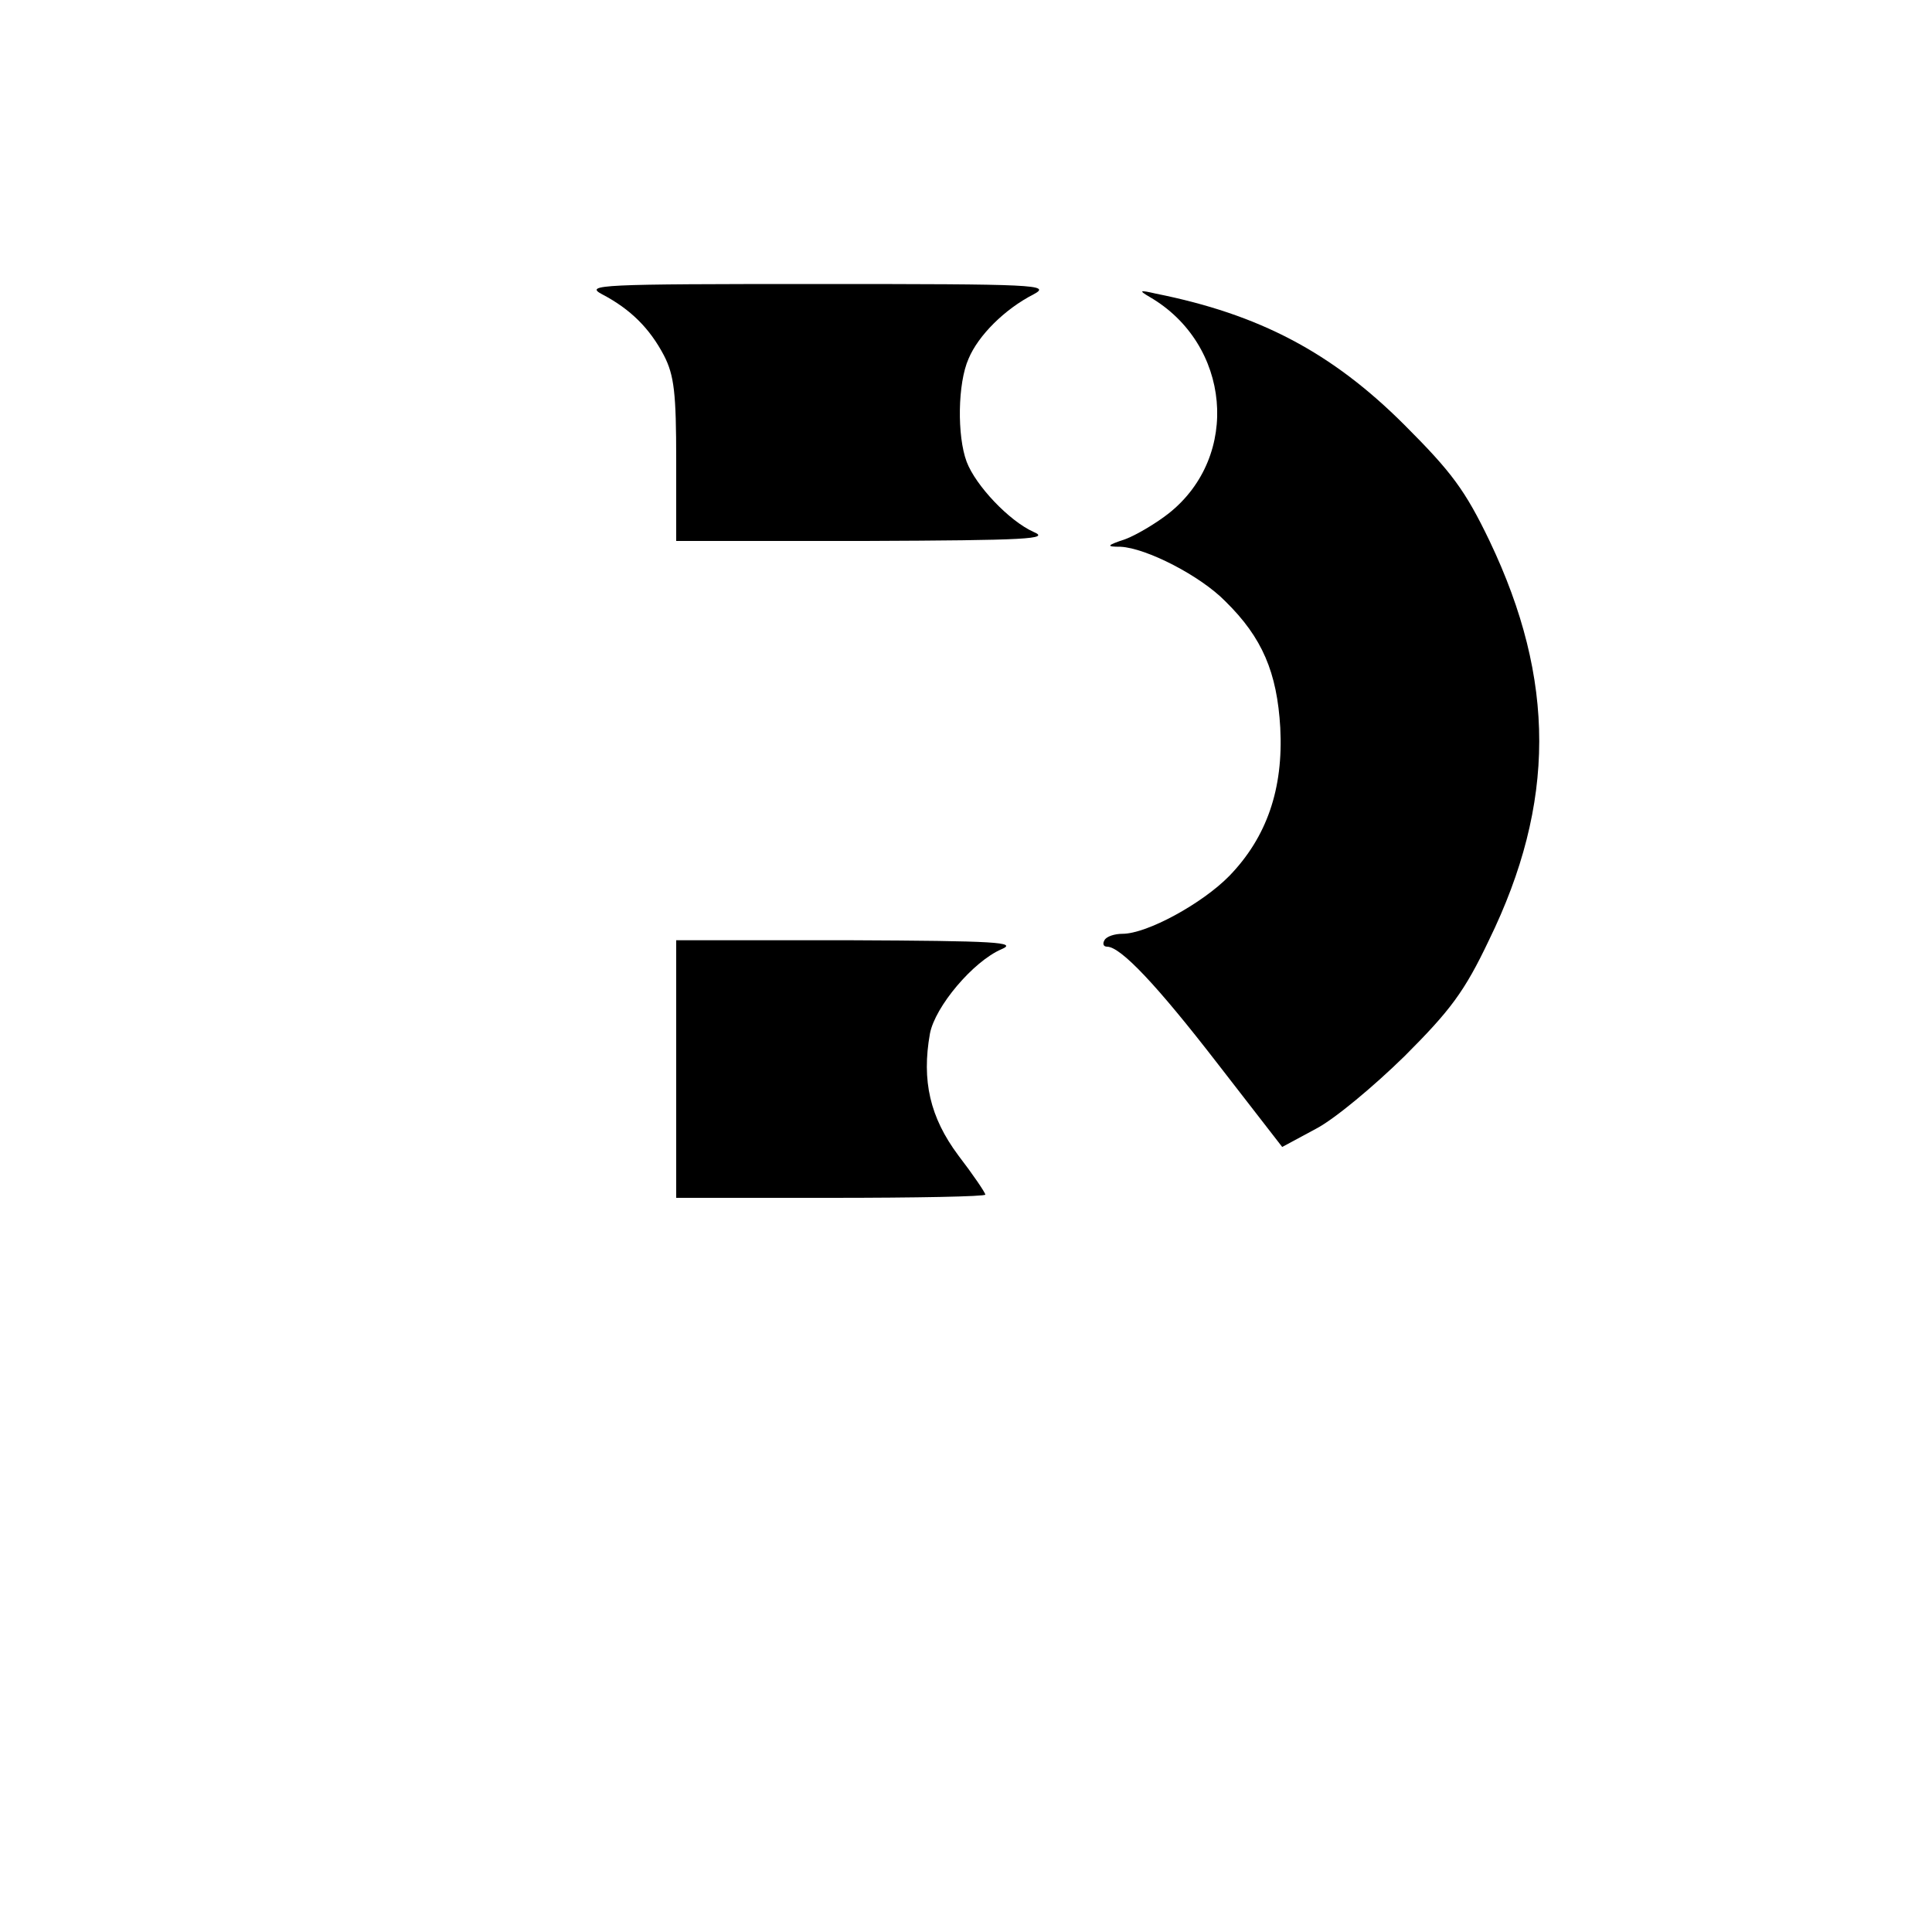 <?xml version="1.0" standalone="no"?>
<!DOCTYPE svg PUBLIC "-//W3C//DTD SVG 20010904//EN"
 "http://www.w3.org/TR/2001/REC-SVG-20010904/DTD/svg10.dtd">
<svg version="1.0" xmlns="http://www.w3.org/2000/svg"
 width="300pt" height="300pt" viewBox="0 0 300 300"
 preserveAspectRatio="xMidYMid meet">

<g transform="translate(0,300) scale(0.1,-0.1)"
fill="#000000" stroke="none">
<path d="M935 2543 c44 -23 74 -53 96 -95 16 -31 19 -59 19 -163 l0 -125 293
0 c253 1 288 3 262 14 -38 17 -90 72 -104 109 -15 40 -14 122 3 160 15 36 56
77 101 100 28 15 4 16 -335 16 -339 0 -363 -1 -335 -16z"/>
<path d="M1785 2539 c126 -73 142 -247 30 -336 -19 -15 -49 -33 -67 -40 -30
-10 -31 -12 -8 -12 40 -2 124 -45 163 -85 57 -56 80 -110 85 -196 5 -95 -21
-170 -79 -230 -42 -43 -128 -90 -166 -90 -12 0 -25 -4 -28 -10 -3 -5 -2 -10 4
-10 21 0 77 -59 172 -182 l100 -129 52 28 c29 15 90 66 138 113 71 71 93 100
131 180 104 213 104 404 1 620 -38 79 -59 107 -132 180 -113 113 -226 172
-386 204 -26 6 -27 5 -10 -5z"/>
<path d="M1050 1340 l0 -200 240 0 c132 0 240 2 240 5 0 3 -19 31 -42 61 -44
59 -57 116 -44 189 8 42 67 112 111 131 26 11 -8 13 -237 14 l-268 0 0 -200z"/>
</g>
</svg>
